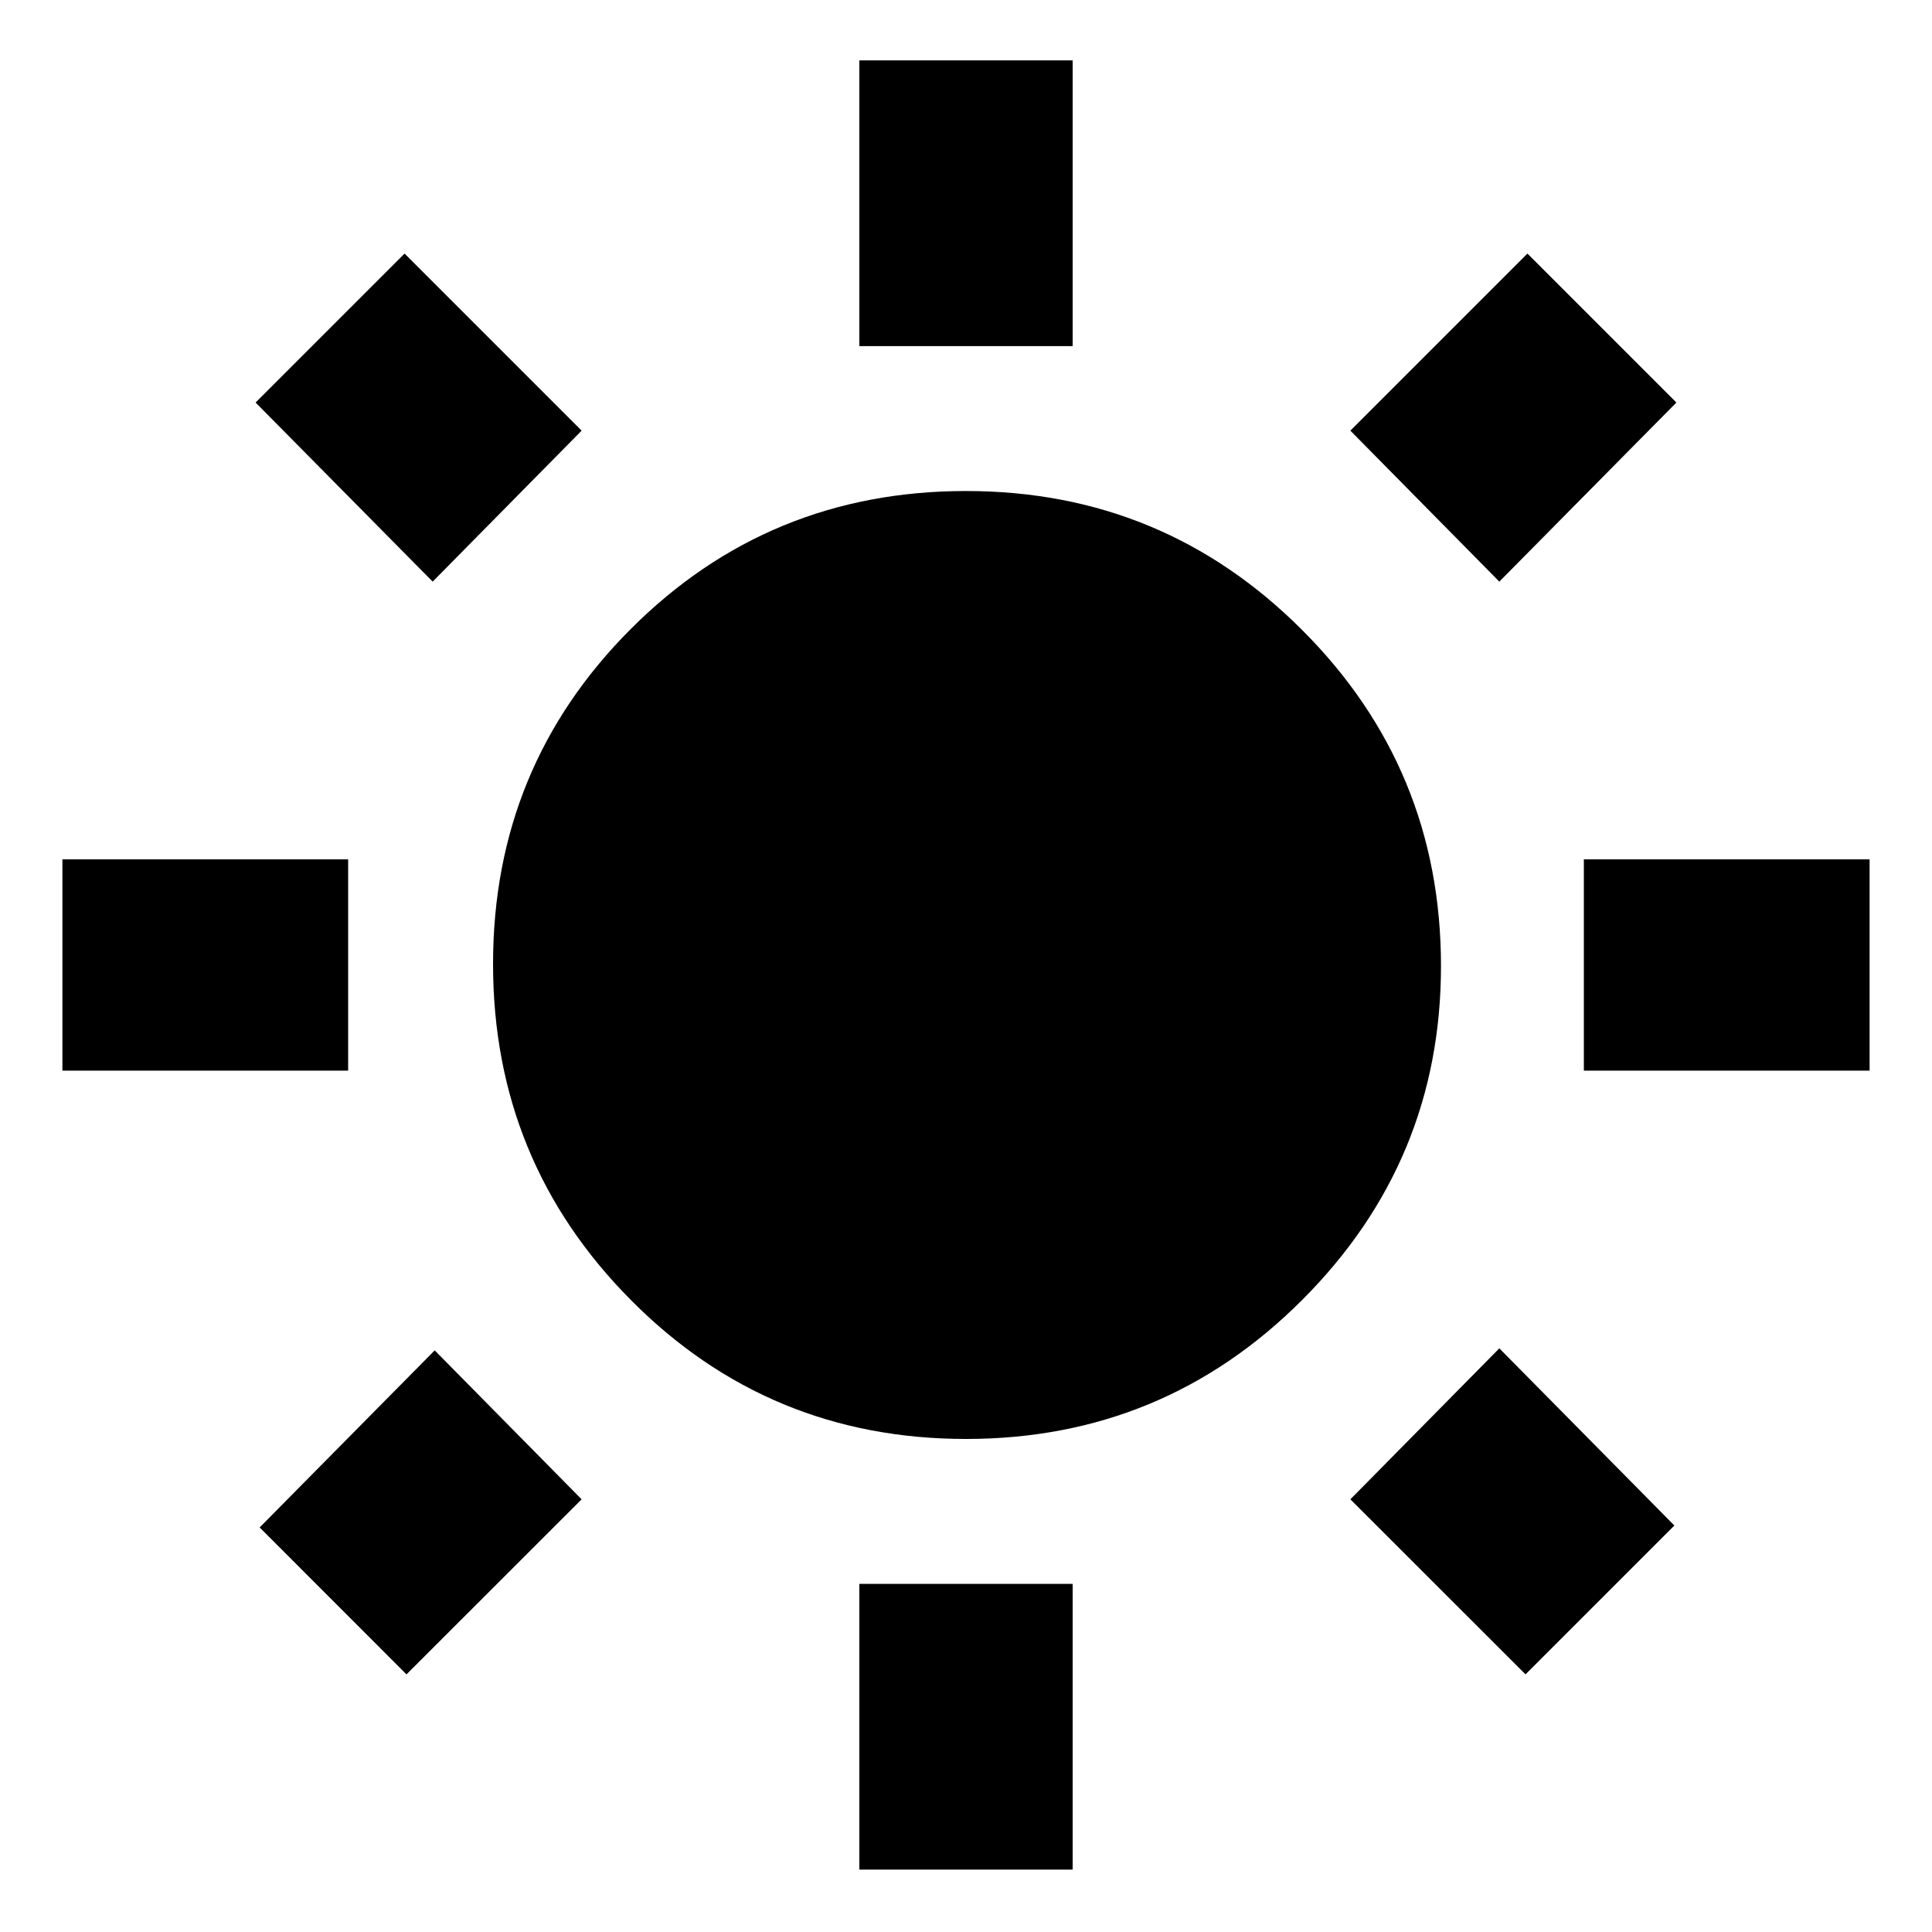 <svg xmlns="http://www.w3.org/2000/svg" height="20" width="20"><path d="M8.896 3.583V.625h2.208v2.958Zm0 15.771v-2.958h2.208v2.958Zm7.5-8.271V8.896h2.958v2.187Zm-15.75 0V8.896h2.958v2.187Zm14.875-5.062-1.542-1.563 1.833-1.833 1.542 1.542ZM4.208 17.333l-1.52-1.521L4.5 13.979l1.521 1.542Zm11.584 0-1.813-1.812 1.542-1.563 1.812 1.834ZM4.479 6.021 2.646 4.167l1.542-1.542 1.833 1.833ZM10 14.896q-2.042 0-3.469-1.438-1.427-1.437-1.427-3.479 0-2.041 1.427-3.469Q7.958 5.083 10 5.083t3.479 1.438Q14.917 7.958 14.917 10q0 2.021-1.438 3.458-1.437 1.438-3.479 1.438Z"/></svg>
